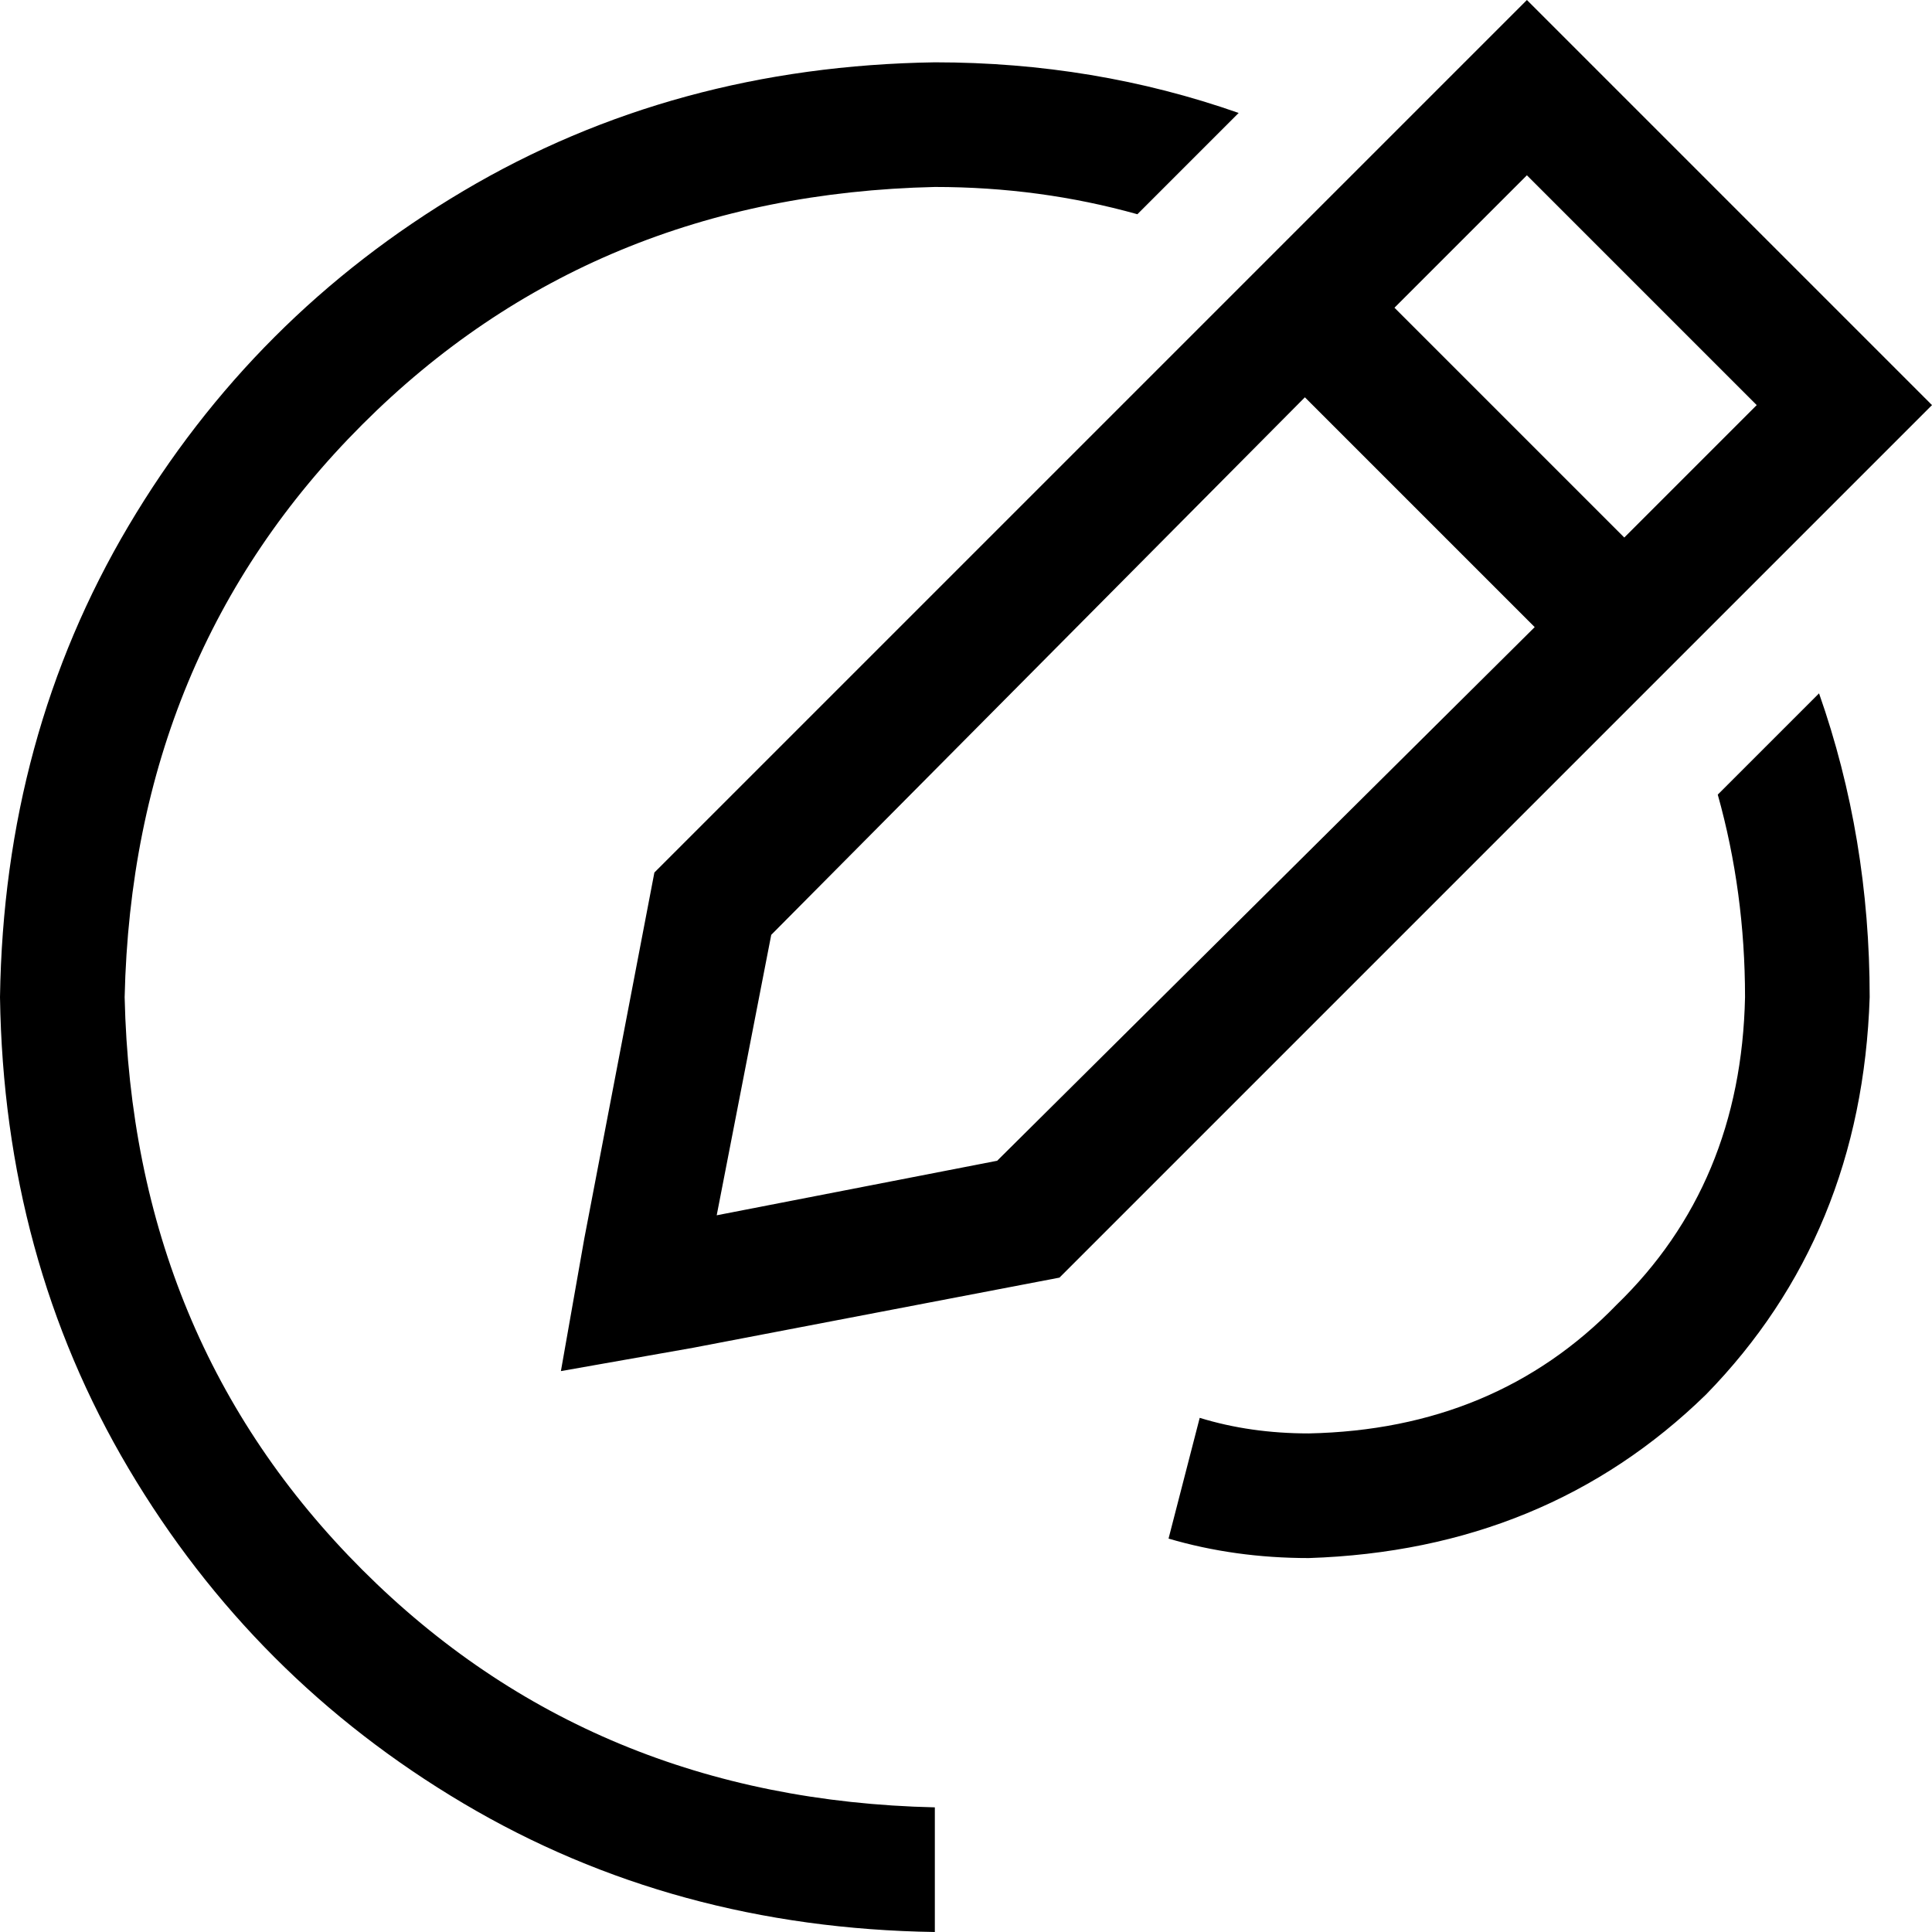 <svg xmlns="http://www.w3.org/2000/svg" viewBox="0 0 512 512">
  <path d="M 154.839 328.258 L 173.419 231.226 L 154.839 328.258 L 173.419 231.226 L 380.903 23.742 L 380.903 23.742 L 404.645 0 L 404.645 0 L 428.387 23.742 L 428.387 23.742 L 488.258 83.613 L 488.258 83.613 L 512 107.355 L 512 107.355 L 488.258 131.097 L 488.258 131.097 L 280.774 338.581 L 280.774 338.581 L 183.742 357.161 L 183.742 357.161 L 148.645 363.355 L 148.645 363.355 L 154.839 328.258 L 154.839 328.258 Z M 189.935 322.065 L 264.258 307.613 L 189.935 322.065 L 264.258 307.613 L 406.71 166.194 L 406.71 166.194 L 345.806 105.29 L 345.806 105.29 L 204.387 247.742 L 204.387 247.742 L 189.935 322.065 L 189.935 322.065 Z M 465.548 107.355 L 404.645 46.452 L 465.548 107.355 L 404.645 46.452 L 369.548 81.548 L 369.548 81.548 L 430.452 142.452 L 430.452 142.452 L 465.548 107.355 L 465.548 107.355 Z M 462.452 264.258 Q 462.452 236.387 455.226 210.581 L 482.065 183.742 L 482.065 183.742 Q 495.484 221.935 495.484 264.258 Q 493.419 327.226 452.129 369.548 Q 409.806 410.839 346.839 412.903 Q 327.226 412.903 309.677 407.742 L 317.935 375.742 L 317.935 375.742 Q 331.355 379.871 346.839 379.871 Q 396.387 378.839 428.387 345.806 Q 461.419 313.806 462.452 264.258 L 462.452 264.258 Z M 247.742 16.516 Q 290.065 16.516 328.258 29.935 L 301.419 56.774 L 301.419 56.774 Q 275.613 49.548 247.742 49.548 Q 156.903 51.613 96 112.516 Q 35.097 173.419 33.032 264.258 Q 35.097 355.097 96 416 Q 156.903 476.903 247.742 478.968 L 247.742 512 L 247.742 512 Q 178.581 510.968 122.839 477.935 Q 67.097 444.903 34.065 389.161 Q 1.032 333.419 0 264.258 Q 1.032 195.097 34.065 139.355 Q 67.097 83.613 122.839 50.581 Q 178.581 17.548 247.742 16.516 L 247.742 16.516 Z" />
</svg>